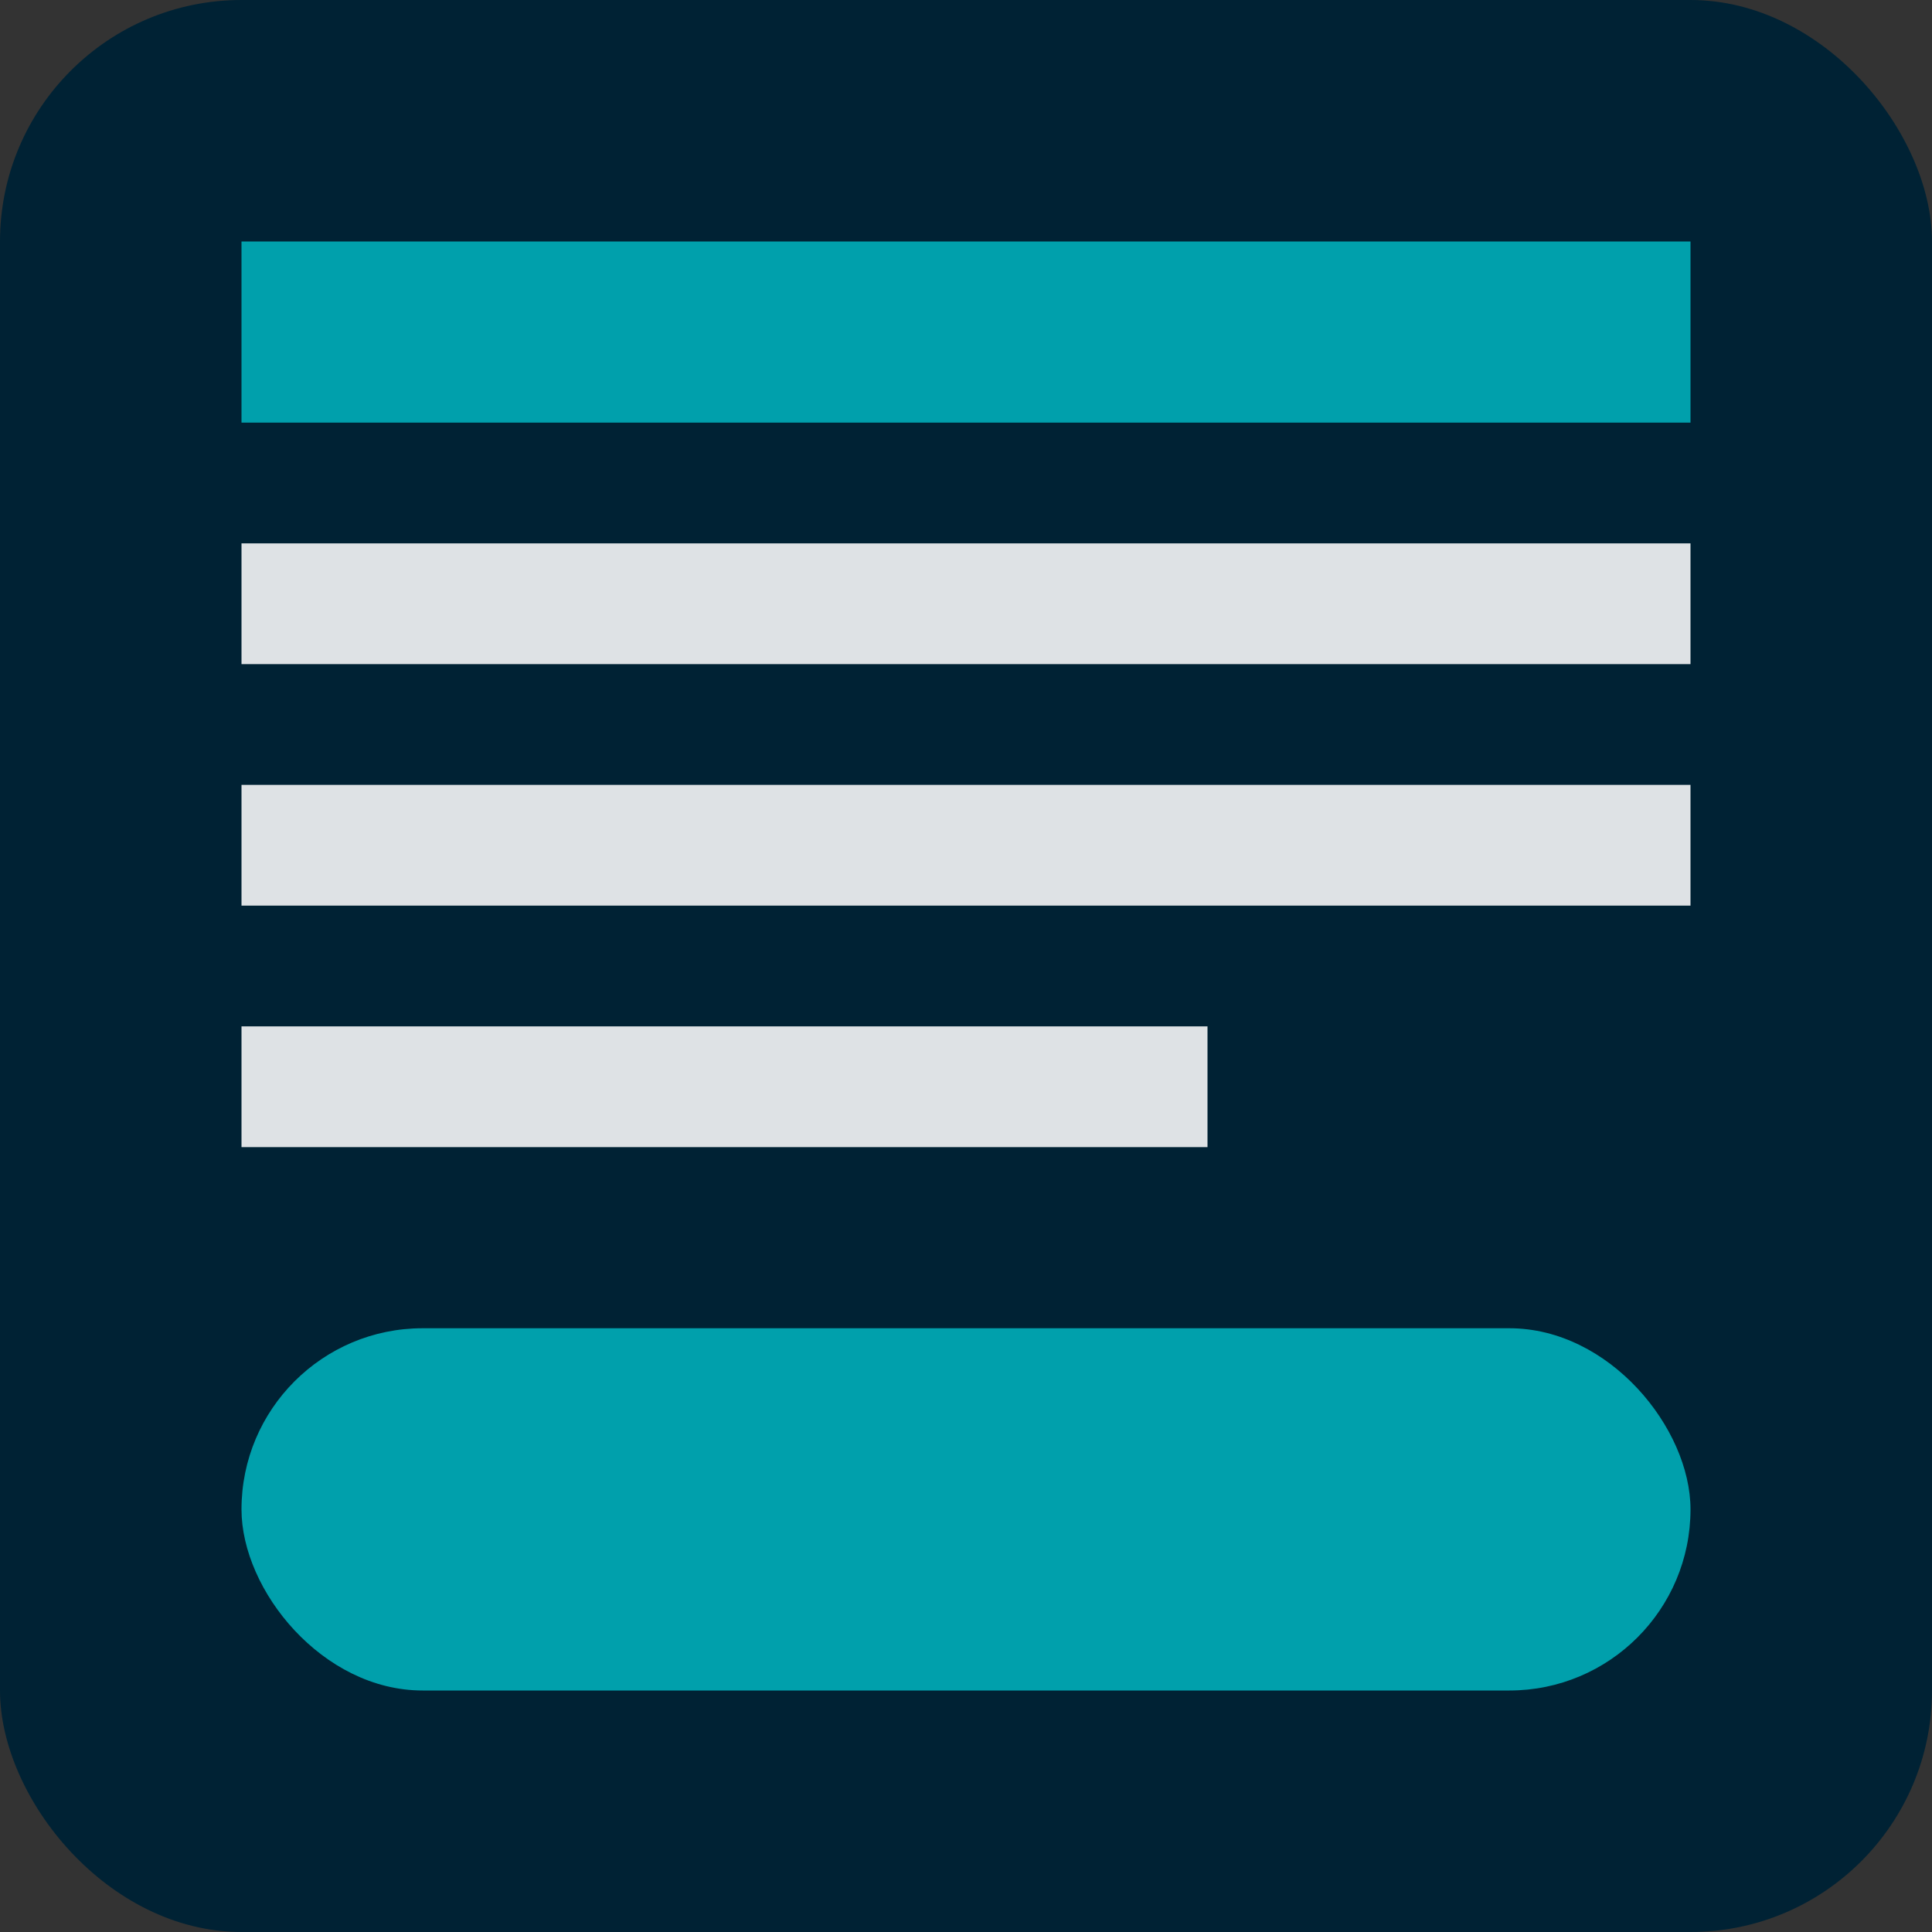 <svg xmlns="http://www.w3.org/2000/svg" fill="none" viewBox="0 0 32 32"><rect x="0" y="0" width="32" height="32" fill="#333333" stroke="none"/><rect width="32" height="32" fill="#002234" rx="4"/><path fill="#00A0AC" d="M4 4H28V7H4z"/><path fill="#fff" fill-opacity="0.87" d="M4 9H28V11H4z"/><path fill="#fff" fill-opacity="0.87" d="M4 13H28V15H4z"/><path fill="#fff" fill-opacity="0.87" d="M4 17H20V19H4z"/><rect width="24" height="6" x="4" y="22" fill="#00A0AC" rx="3"/></svg>